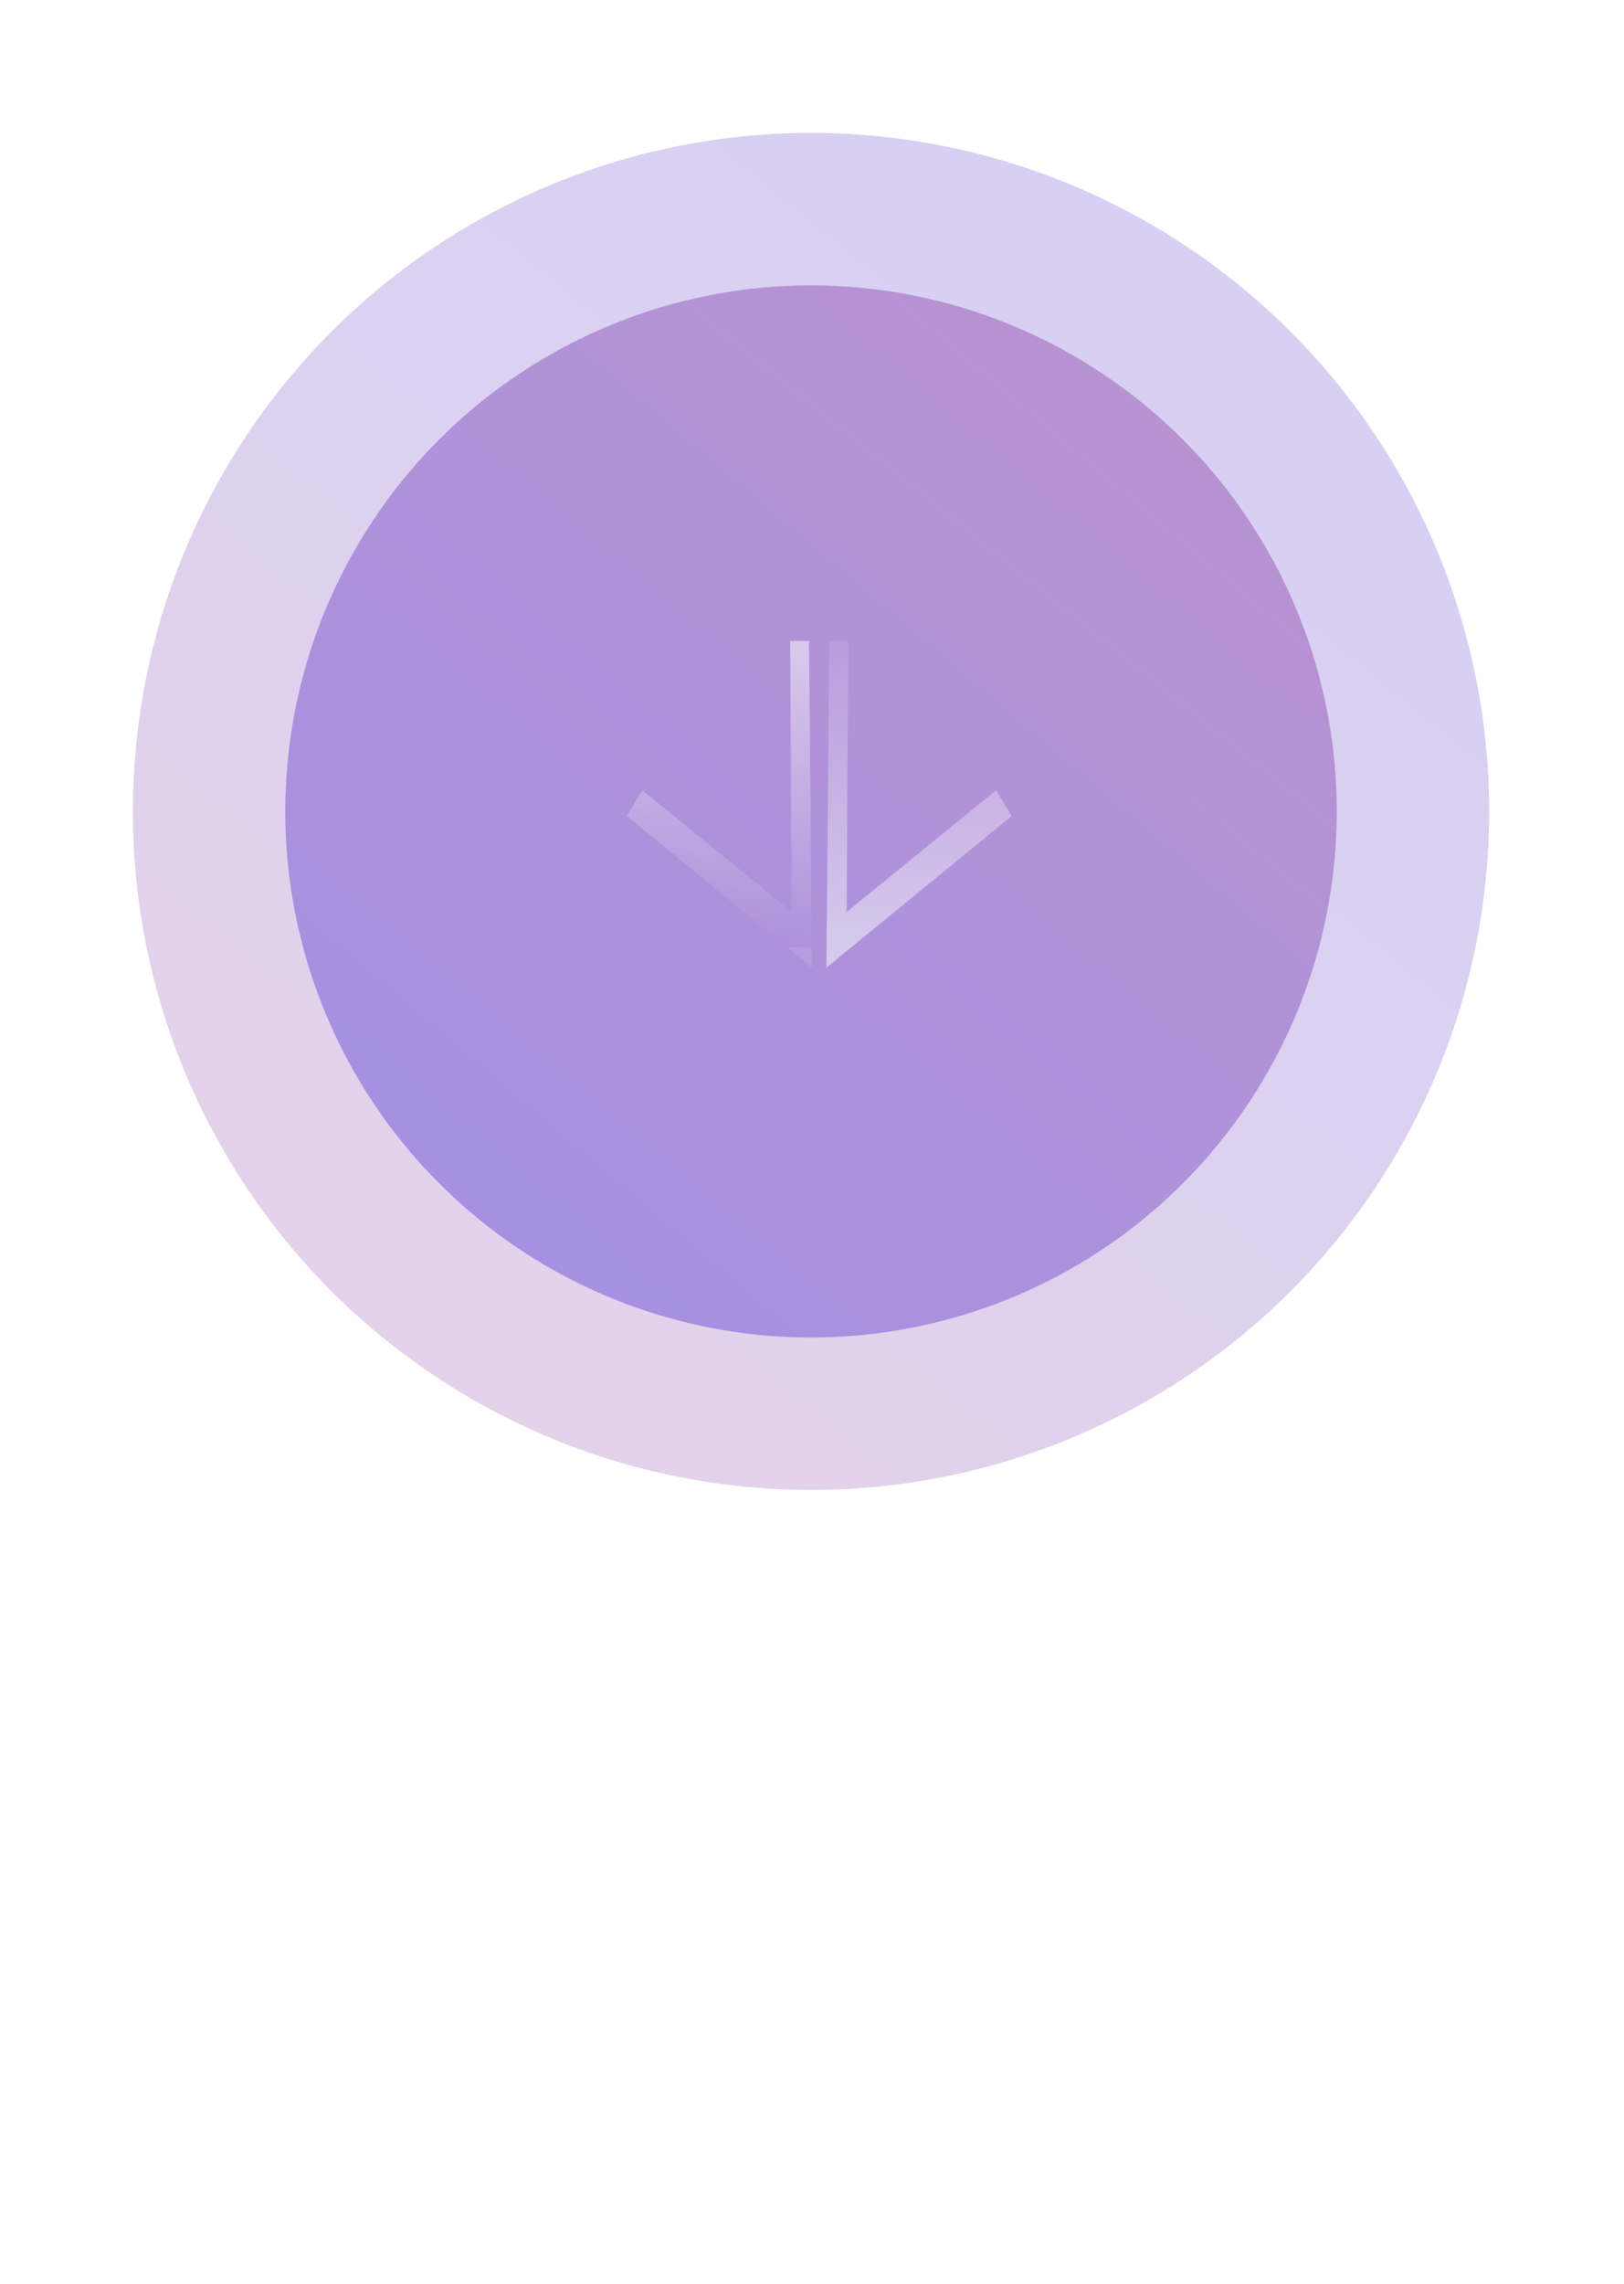 <svg class="scroll-button" width="111" height="156" viewBox="0 0 111 156" fill="none" xmlns="http://www.w3.org/2000/svg">
<g filter="url(#filter0_b_313_7232)">
<circle cx="55.433" cy="55.431" r="46.351" transform="rotate(3.617 55.433 55.431)" fill="url(#paint0_linear_313_7232)" fill-opacity="0.3"/>
</g>
<g filter="url(#filter1_b_313_7232)">
<circle cx="55.433" cy="55.431" r="35.935" transform="rotate(3.617 55.433 55.431)" fill="url(#paint1_linear_313_7232)" fill-opacity="0.6"/>
</g>
<path d="M1.036 54.947C1.171 40.513 7.035 26.725 17.336 16.615C27.638 6.505 41.534 0.901 55.967 1.036C70.4 1.172 84.189 7.035 94.299 17.337C104.409 27.638 110.013 41.534 109.877 55.968" stroke="url(#paint2_linear_313_7232)" stroke-opacity="0.5" stroke-width="1.042" stroke-linecap="round"/>
<path d="M57.349 62.291L57.343 63.395L58.198 62.698L67.945 54.766L68.468 55.624L57.014 64.995L57.202 44.304L57.451 44.304L57.349 62.291Z" stroke="url(#paint3_linear_313_7232)" stroke-opacity="0.5" stroke-width="1.042" stroke-linecap="round"/>
<path d="M54.633 62.291L54.64 63.395L53.784 62.698L44.038 54.766L43.514 55.624L54.968 64.995L54.781 44.304L54.532 44.304L54.633 62.291Z" stroke="url(#paint4_linear_313_7232)" stroke-opacity="0.5" stroke-width="1.042" stroke-linecap="round"/>
<path d="M21.055 106.307L22.879 107.465C22.72 107.794 22.683 108.162 22.766 108.568C22.864 108.971 23.069 109.374 23.383 109.775C23.703 110.167 24.114 110.524 24.619 110.844C25.078 111.135 25.488 111.326 25.848 111.416C26.208 111.505 26.517 111.506 26.775 111.417C27.034 111.328 27.243 111.158 27.403 110.906C27.558 110.663 27.585 110.421 27.485 110.181C27.39 109.931 27.175 109.643 26.84 109.316C26.509 108.98 26.058 108.567 25.485 108.077C25.035 107.69 24.63 107.294 24.268 106.888C23.913 106.473 23.63 106.053 23.419 105.628C23.218 105.21 23.112 104.789 23.103 104.366C23.108 103.94 23.242 103.52 23.505 103.105C23.831 102.592 24.261 102.233 24.795 102.029C25.338 101.831 25.966 101.806 26.68 101.956C27.393 102.106 28.169 102.446 29.006 102.978C30.267 103.779 31.063 104.663 31.396 105.632C31.743 106.598 31.61 107.544 30.997 108.469L29.241 107.354C29.543 106.8 29.561 106.274 29.295 105.777C29.038 105.286 28.599 104.843 27.978 104.448C27.402 104.082 26.87 103.865 26.383 103.796C25.905 103.732 25.535 103.908 25.272 104.322C25.169 104.484 25.123 104.657 25.133 104.84C25.148 105.014 25.236 105.215 25.395 105.442C25.554 105.67 25.792 105.941 26.11 106.256C26.428 106.572 26.835 106.944 27.333 107.374C27.801 107.772 28.202 108.166 28.536 108.555C28.885 108.941 29.145 109.327 29.316 109.714C29.502 110.097 29.582 110.489 29.556 110.889C29.529 111.289 29.378 111.705 29.104 112.137C28.767 112.669 28.333 113.044 27.802 113.263C27.286 113.479 26.671 113.512 25.958 113.362C25.253 113.218 24.446 112.857 23.537 112.279C22.888 111.868 22.359 111.437 21.95 110.988C21.546 110.529 21.238 110.069 21.027 109.606C20.815 109.143 20.686 108.7 20.638 108.278C20.59 107.856 20.605 107.474 20.683 107.132C20.77 106.796 20.894 106.521 21.055 106.307Z" fill="white"/>
<path d="M43.834 116.767C43.483 117.527 42.982 118.109 42.332 118.513C41.683 118.916 40.909 119.133 40.012 119.163C39.115 119.193 38.114 119.027 37.01 118.663C36.088 118.359 35.277 117.974 34.578 117.507C33.888 117.044 33.334 116.508 32.917 115.899C32.511 115.293 32.259 114.626 32.162 113.898C32.068 113.159 32.162 112.365 32.442 111.514C32.722 110.663 33.12 109.968 33.634 109.43C34.148 108.892 34.749 108.5 35.436 108.255C36.137 108.003 36.902 107.896 37.732 107.934C38.576 107.964 39.458 108.132 40.38 108.436C41.484 108.799 42.387 109.265 43.087 109.833C43.797 110.404 44.292 111.05 44.571 111.771C44.853 112.481 44.903 113.25 44.721 114.077L42.715 113.416C42.723 112.948 42.62 112.509 42.407 112.102C42.206 111.688 41.889 111.319 41.457 110.997C41.024 110.675 40.473 110.403 39.804 110.183C38.974 109.909 38.201 109.801 37.486 109.857C36.774 109.903 36.163 110.123 35.651 110.516C35.144 110.899 34.768 111.46 34.524 112.2C34.283 112.929 34.254 113.599 34.435 114.209C34.615 114.819 34.977 115.359 35.518 115.829C36.063 116.29 36.75 116.657 37.581 116.93C38.25 117.151 38.849 117.258 39.378 117.253C39.918 117.251 40.39 117.148 40.794 116.945C41.208 116.744 41.553 116.465 41.828 116.106L43.834 116.767Z" fill="white"/>
<path d="M46.994 121.096L47.53 110.758L54.545 111.122C55.344 111.164 56.03 111.311 56.605 111.565C57.19 111.809 57.636 112.174 57.942 112.66C58.248 113.135 58.383 113.735 58.345 114.46C58.32 114.95 58.213 115.361 58.025 115.693C57.837 116.025 57.583 116.289 57.263 116.486C56.953 116.684 56.599 116.831 56.198 116.928C55.799 117.014 55.374 117.061 54.925 117.07L54.708 116.93C55.453 116.98 56.062 117.075 56.536 117.217C57.01 117.349 57.356 117.57 57.575 117.88C57.805 118.181 57.905 118.618 57.875 119.194L57.747 121.654L55.622 121.544L55.742 119.227C55.763 118.833 55.709 118.526 55.582 118.306C55.455 118.075 55.213 117.907 54.855 117.803C54.508 117.7 53.999 117.631 53.328 117.596L49.317 117.388L49.119 121.206L46.994 121.096ZM49.403 115.726L54.293 115.98C54.889 116.011 55.349 115.89 55.673 115.619C56.008 115.348 56.188 114.967 56.213 114.477C56.238 114.008 56.096 113.643 55.789 113.382C55.493 113.121 55.047 112.975 54.45 112.944L49.561 112.69L49.403 115.726Z" fill="white"/>
<path d="M68.414 120.362C67.068 120.649 65.871 120.686 64.822 120.474C63.781 120.249 62.922 119.799 62.244 119.126C61.577 118.45 61.126 117.565 60.892 116.47C60.656 115.364 60.705 114.366 61.039 113.477C61.383 112.586 61.986 111.83 62.846 111.21C63.715 110.578 64.822 110.118 66.168 109.831C67.524 109.542 68.722 109.51 69.763 109.735C70.801 109.95 71.654 110.395 72.321 111.071C72.999 111.744 73.456 112.634 73.692 113.739C73.926 114.835 73.871 115.828 73.526 116.72C73.192 117.609 72.597 118.368 71.738 118.999C70.878 119.618 69.77 120.073 68.414 120.362ZM68.03 118.563C68.864 118.385 69.568 118.104 70.141 117.72C70.723 117.334 71.138 116.847 71.383 116.26C71.639 115.671 71.684 114.986 71.517 114.203C71.35 113.421 71.03 112.813 70.556 112.38C70.092 111.944 69.515 111.669 68.826 111.555C68.144 111.427 67.386 111.453 66.551 111.631C65.727 111.806 65.019 112.094 64.428 112.492C63.835 112.881 63.41 113.369 63.154 113.958C62.898 114.547 62.853 115.233 63.02 116.016C63.187 116.798 63.508 117.406 63.982 117.839C64.456 118.272 65.043 118.545 65.743 118.658C66.444 118.77 67.206 118.738 68.03 118.563Z" fill="white"/>
<path d="M75.473 107.146L79.165 114.886L85.375 111.925L86.139 113.528L78.009 117.406L73.552 108.062L75.473 107.146Z" fill="white"/>
<path d="M84.156 102.352L89.331 109.19L94.817 105.039L95.889 106.455L88.706 111.891L82.459 103.636L84.156 102.352Z" fill="white"/>
<defs>
<filter id="filter0_b_313_7232" x="-1.335" y="-1.337" width="113.536" height="113.537" filterUnits="userSpaceOnUse" color-interpolation-filters="sRGB">
<feFlood flood-opacity="0" result="BackgroundImageFix"/>
<feGaussianBlur in="BackgroundImage" stdDeviation="5.208"/>
<feComposite in2="SourceAlpha" operator="in" result="effect1_backgroundBlur_313_7232"/>
<feBlend mode="normal" in="SourceGraphic" in2="effect1_backgroundBlur_313_7232" result="shape"/>
</filter>
<filter id="filter1_b_313_7232" x="15.331" y="15.329" width="80.205" height="80.205" filterUnits="userSpaceOnUse" color-interpolation-filters="sRGB">
<feFlood flood-opacity="0" result="BackgroundImageFix"/>
<feGaussianBlur in="BackgroundImage" stdDeviation="2.083"/>
<feComposite in2="SourceAlpha" operator="in" result="effect1_backgroundBlur_313_7232"/>
<feBlend mode="normal" in="SourceGraphic" in2="effect1_backgroundBlur_313_7232" result="shape"/>
</filter>
<linearGradient id="paint0_linear_313_7232" x1="79.65" y1="20.538" x2="29.914" y2="90.845" gradientUnits="userSpaceOnUse">
<stop stop-color="#7B64DC"/>
<stop offset="1" stop-color="#A46BBA"/>
</linearGradient>
<linearGradient id="paint1_linear_313_7232" x1="77.827" y1="25.225" x2="31.737" y2="87.2" gradientUnits="userSpaceOnUse">
<stop stop-color="#A36ABC"/>
<stop offset="1" stop-color="#7B64DC"/>
</linearGradient>
<linearGradient id="paint2_linear_313_7232" x1="50.045" y1="-1.433" x2="64.044" y2="107.499" gradientUnits="userSpaceOnUse">
<stop stop-color="white"/>
<stop offset="1" stop-color="white" stop-opacity="0"/>
</linearGradient>
<linearGradient id="paint3_linear_313_7232" x1="55.449" y1="44.257" x2="56.095" y2="64.737" gradientUnits="userSpaceOnUse">
<stop stop-color="white" stop-opacity="0.2"/>
<stop offset="1" stop-color="white"/>
</linearGradient>
<linearGradient id="paint4_linear_313_7232" x1="56.533" y1="44.257" x2="55.888" y2="64.737" gradientUnits="userSpaceOnUse">
<stop stop-color="white"/>
<stop offset="1" stop-color="white" stop-opacity="0"/>
<stop offset="1" stop-color="white" stop-opacity="0.2"/>
</linearGradient>
</defs>
</svg>
